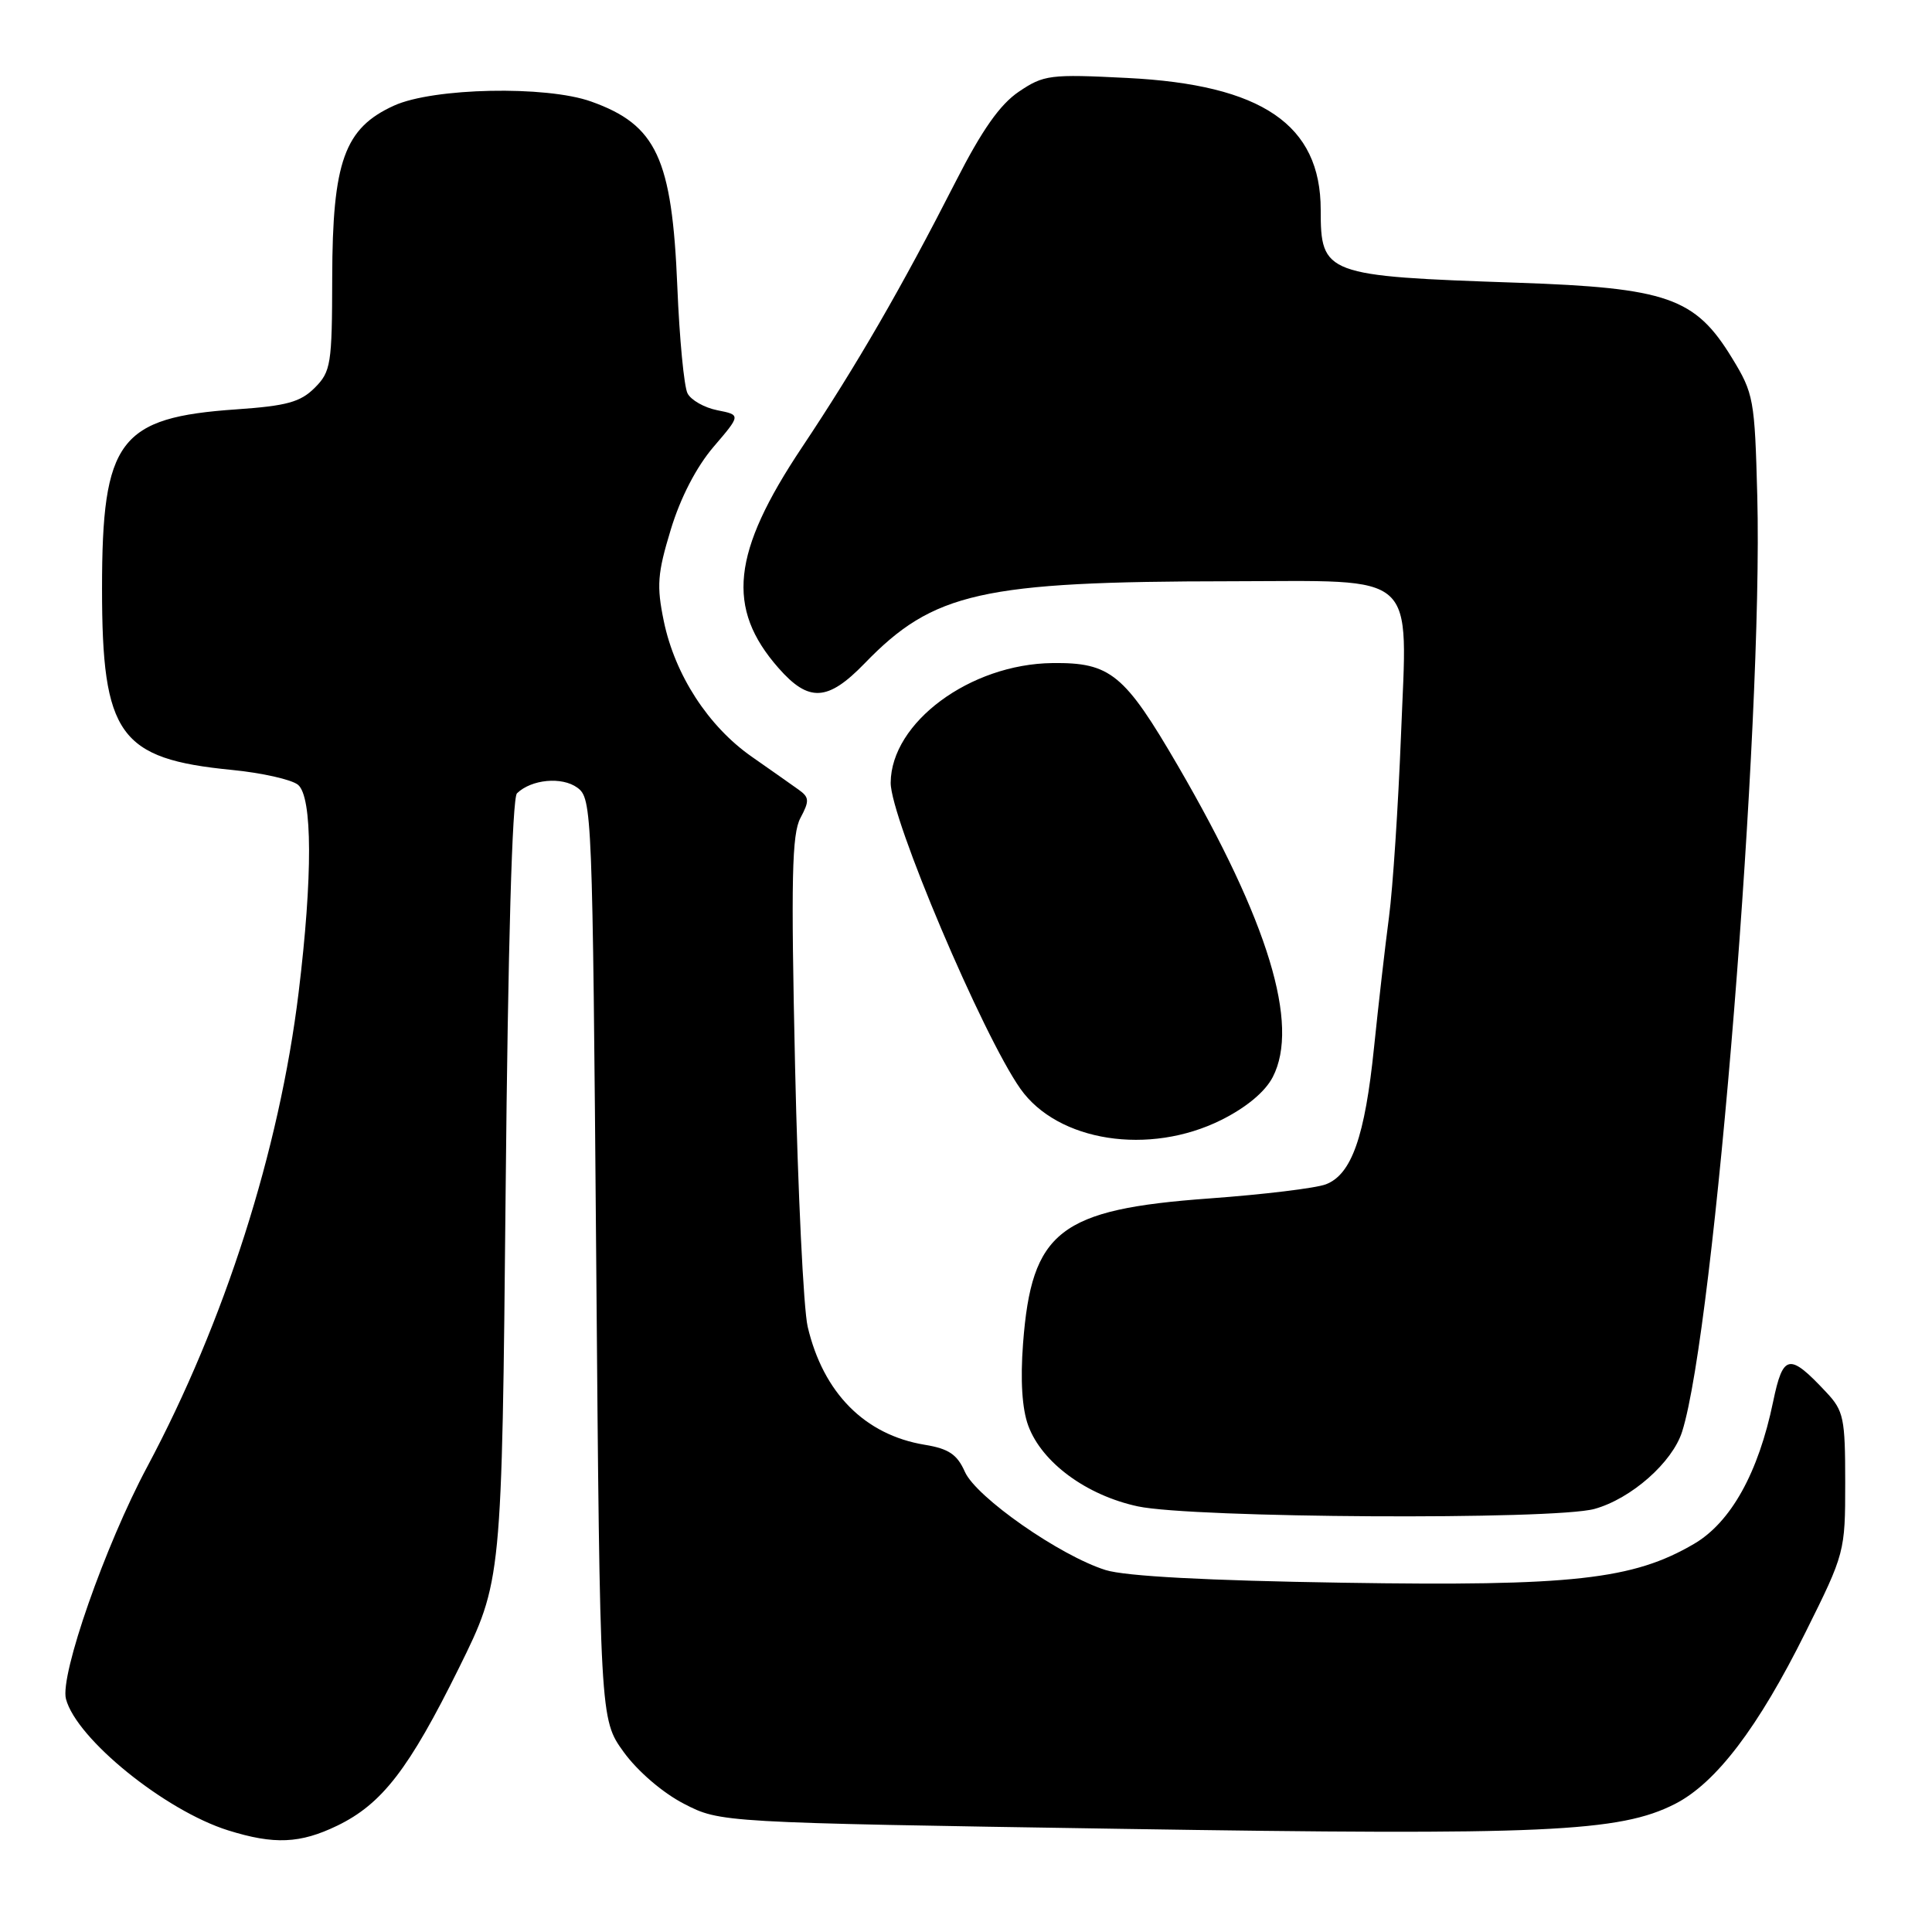 <?xml version="1.0" encoding="UTF-8" standalone="no"?>
<!DOCTYPE svg PUBLIC "-//W3C//DTD SVG 1.1//EN" "http://www.w3.org/Graphics/SVG/1.1/DTD/svg11.dtd" >
<svg xmlns="http://www.w3.org/2000/svg" xmlns:xlink="http://www.w3.org/1999/xlink" version="1.1" viewBox="0 0 256 256">
 <g >
 <path fill="currentColor"
d=" M 44.69 241.91 C 50.63 239.03 54.19 234.41 60.82 221.00 C 66.50 209.50 66.50 209.50 67.00 157.80 C 67.31 125.33 67.87 105.73 68.50 105.12 C 70.41 103.26 74.46 102.88 76.50 104.37 C 78.45 105.80 78.51 107.29 79.00 166.82 C 79.50 227.81 79.50 227.81 82.64 232.15 C 84.47 234.68 87.80 237.55 90.61 239.00 C 95.45 241.50 95.45 241.50 148.47 242.33 C 204.76 243.22 214.60 242.77 221.95 239.03 C 227.39 236.25 232.98 228.90 239.26 216.25 C 244.45 205.83 244.50 205.62 244.50 196.44 C 244.50 187.92 244.30 186.94 242.00 184.49 C 237.09 179.24 236.27 179.38 234.95 185.72 C 233.00 195.16 229.35 201.71 224.47 204.57 C 216.38 209.31 208.34 210.20 178.00 209.72 C 159.96 209.44 149.12 208.86 146.50 208.04 C 140.46 206.15 129.34 198.39 127.85 195.02 C 126.83 192.72 125.71 191.96 122.53 191.44 C 114.59 190.13 109.08 184.57 107.02 175.79 C 106.47 173.43 105.72 157.88 105.35 141.24 C 104.80 116.41 104.93 110.51 106.06 108.39 C 107.27 106.12 107.24 105.65 105.84 104.65 C 104.96 104.02 102.15 102.04 99.60 100.26 C 93.85 96.24 89.44 89.44 87.96 82.32 C 86.99 77.62 87.11 76.00 88.88 70.18 C 90.16 65.95 92.27 61.88 94.54 59.22 C 98.17 54.98 98.17 54.98 95.05 54.36 C 93.33 54.02 91.55 53.01 91.10 52.12 C 90.64 51.23 90.03 44.87 89.75 38.00 C 89.05 20.95 86.99 16.54 78.32 13.45 C 72.35 11.32 57.41 11.63 52.22 13.99 C 45.64 16.97 44.05 21.39 44.02 36.80 C 44.00 48.27 43.85 49.24 41.70 51.39 C 39.81 53.28 37.98 53.78 31.36 54.24 C 15.77 55.31 13.52 58.31 13.52 78.00 C 13.52 97.39 15.79 100.56 30.74 102.02 C 34.72 102.41 38.65 103.30 39.49 103.99 C 41.41 105.59 41.44 116.15 39.57 131.50 C 37.01 152.47 29.77 175.13 19.49 194.39 C 13.92 204.82 7.92 221.98 8.74 225.12 C 10.13 230.41 21.87 239.92 30.25 242.54 C 36.33 244.44 39.77 244.29 44.69 241.91 Z  M 211.28 199.94 C 216.14 198.59 221.60 193.78 222.89 189.70 C 227.18 176.19 233.63 95.82 232.85 65.77 C 232.51 52.89 232.38 52.14 229.49 47.42 C 224.62 39.44 220.92 38.14 201.00 37.46 C 175.56 36.59 175.00 36.38 175.00 27.80 C 175.00 16.52 167.22 11.22 149.36 10.33 C 139.12 9.81 138.30 9.92 135.00 12.15 C 132.50 13.84 130.12 17.22 126.66 24.01 C 119.45 38.14 113.54 48.37 106.25 59.30 C 96.96 73.23 96.18 80.58 103.15 88.51 C 107.16 93.08 109.67 92.95 114.55 87.92 C 123.69 78.47 130.03 77.05 163.03 77.02 C 188.23 76.99 186.49 75.42 185.64 97.41 C 185.27 106.81 184.56 117.65 184.05 121.50 C 183.54 125.35 182.65 133.12 182.07 138.76 C 180.86 150.62 179.09 155.63 175.68 156.93 C 174.35 157.44 167.40 158.28 160.25 158.80 C 140.38 160.24 136.69 163.12 135.56 178.02 C 135.19 182.89 135.43 186.69 136.25 188.91 C 138.05 193.79 143.94 198.13 150.76 199.60 C 158.04 201.16 205.90 201.43 211.28 199.94 Z  M 161.83 148.40 C 165.15 146.74 167.64 144.67 168.65 142.71 C 172.23 135.78 168.07 122.11 156.12 101.54 C 148.99 89.28 147.15 87.77 139.44 87.86 C 128.55 87.99 118.08 95.73 118.02 103.71 C 117.98 108.35 130.20 137.17 135.21 144.27 C 140.16 151.28 152.27 153.16 161.83 148.40 Z "/>
</g>
</svg>